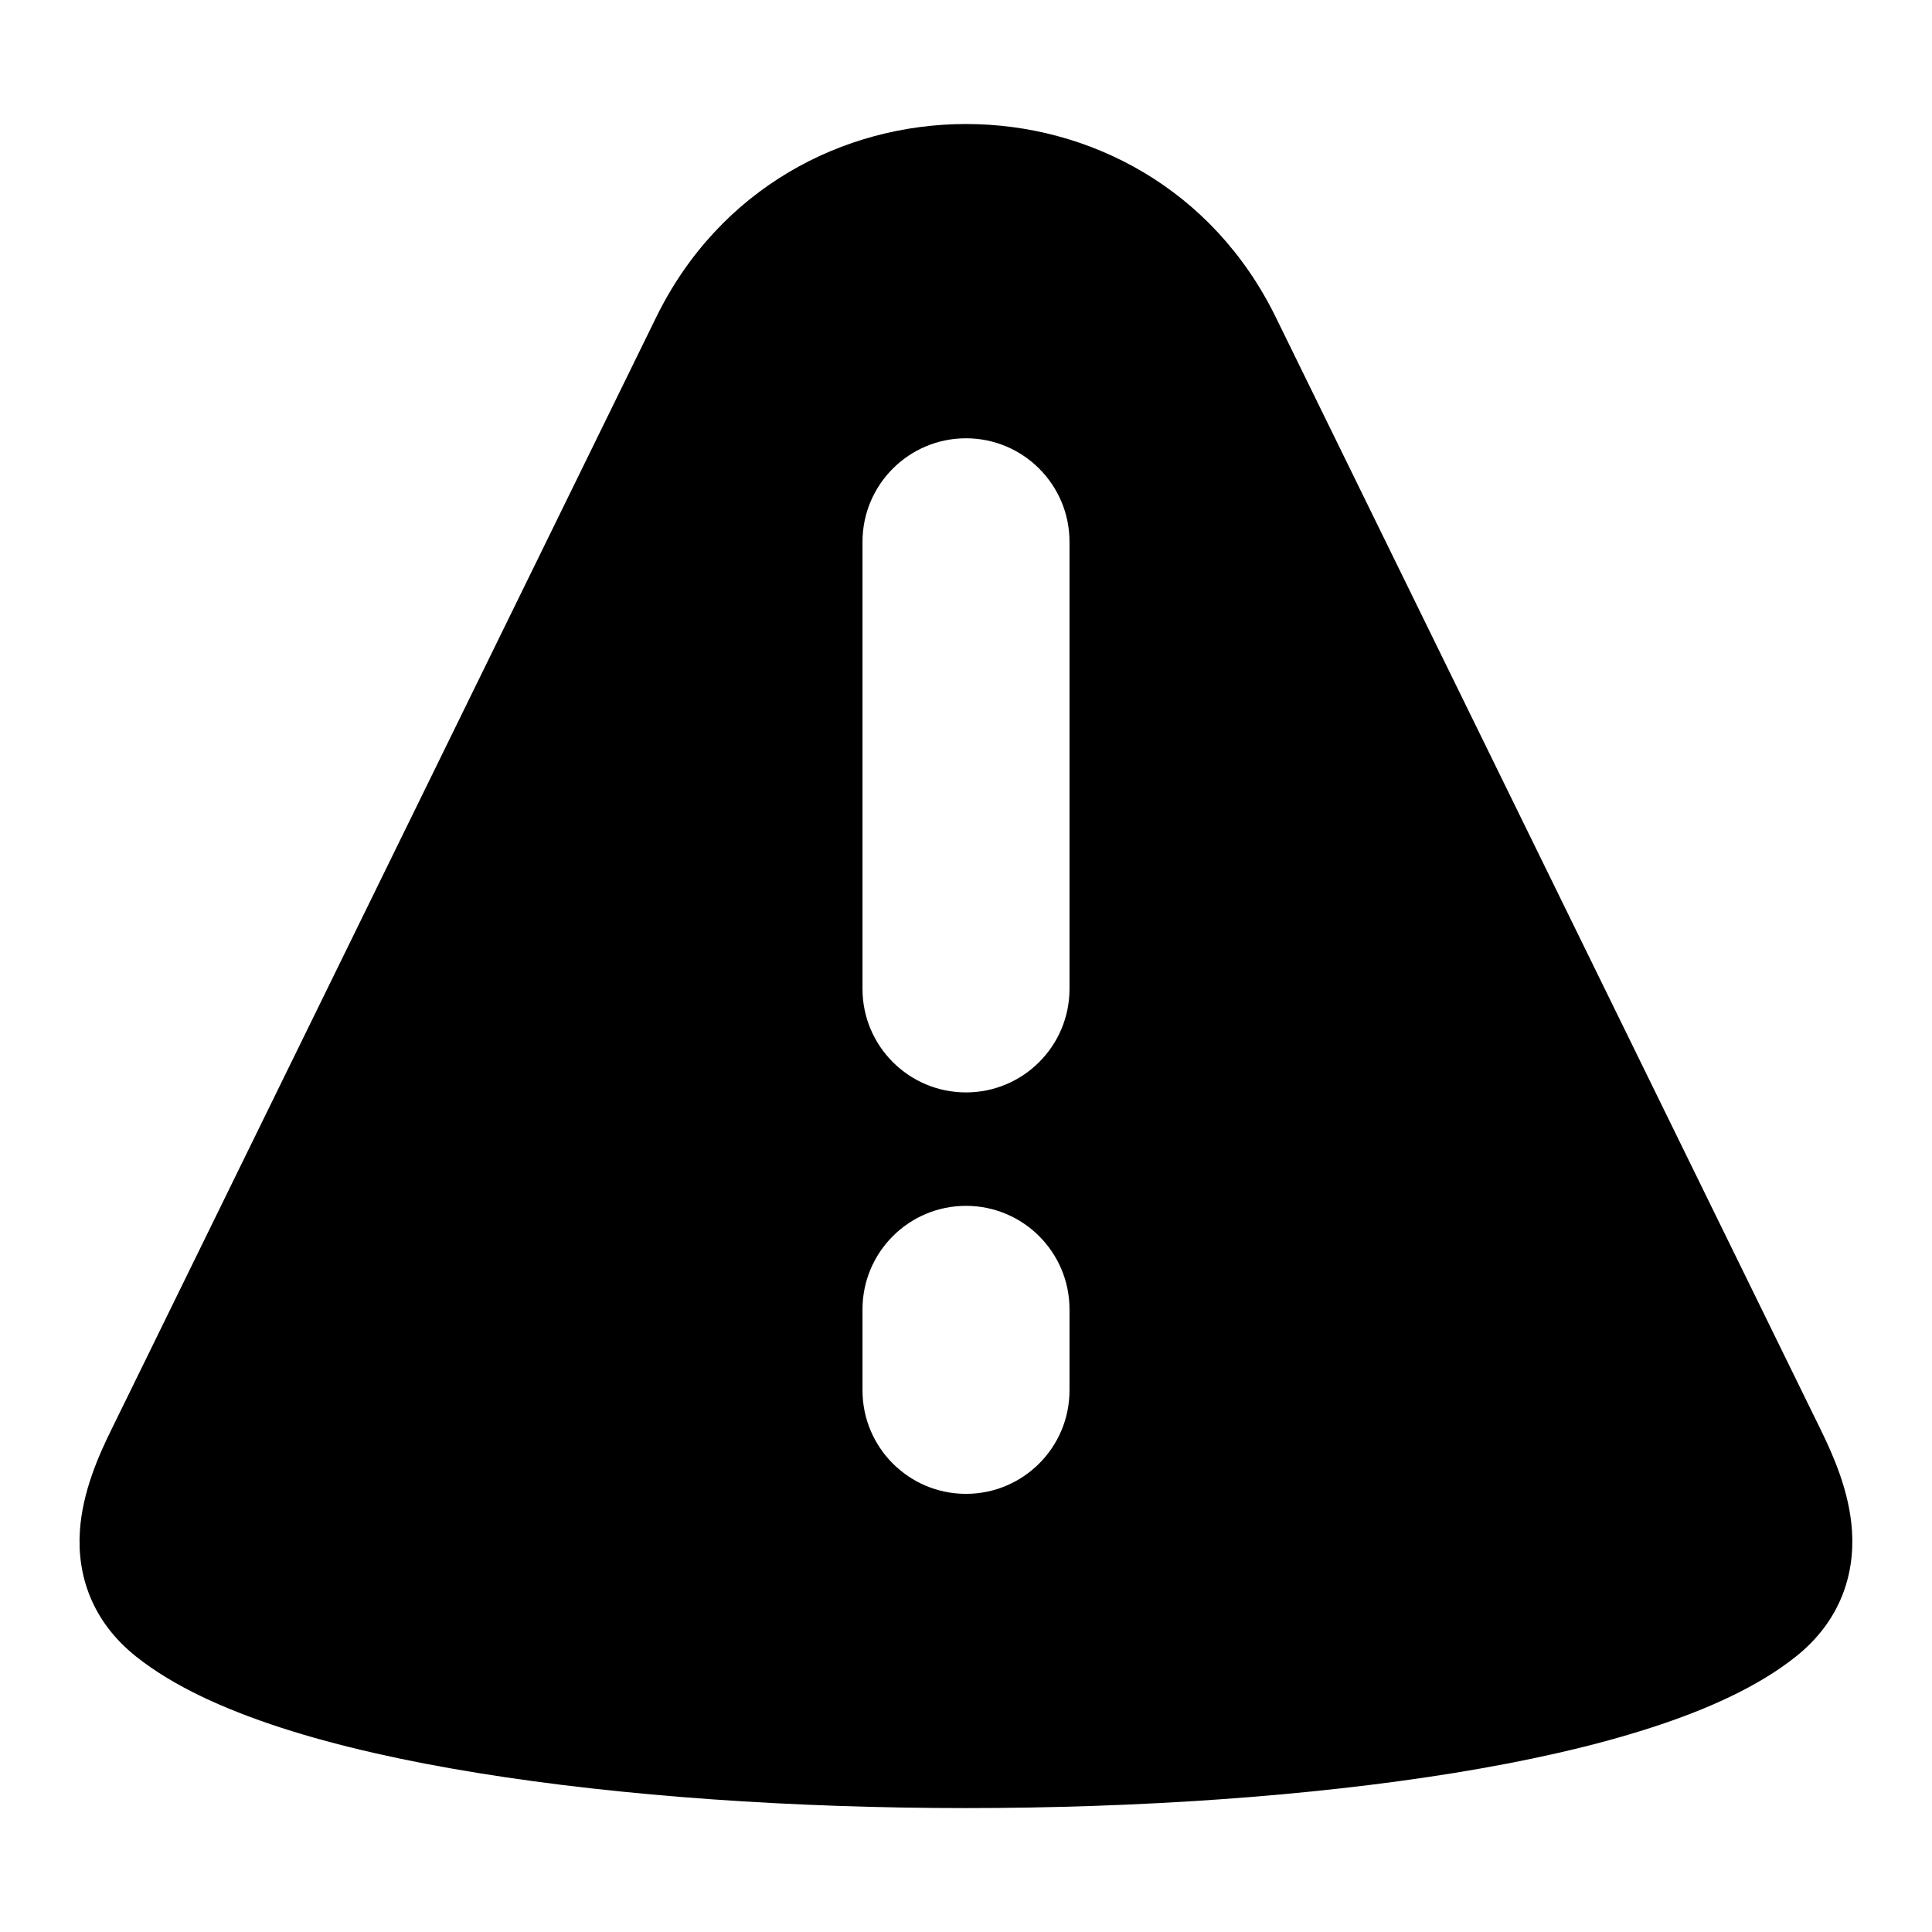 <svg xmlns="http://www.w3.org/2000/svg" fill="none" viewBox="0 0 14 14" id="Warning-Triangle--Streamline-Flex.svg"><desc>Warning Triangle Streamline Icon: https://streamlinehq.com</desc><g id="Warning-Triangle--Streamline-Flex.svg"><path id="Subtract" fill="currentcolor" fill-rule="evenodd" d="M4.755 2.299c0.915 -1.867 3.576 -1.867 4.49 0l3.949 8.062c0.089 0.182 0.207 0.445 0.226 0.729 0.022 0.324 -0.087 0.659 -0.405 0.913 -0.275 0.22 -0.649 0.387 -1.056 0.518 -0.414 0.134 -0.899 0.242 -1.424 0.327 -1.05 0.17 -2.297 0.254 -3.535 0.254 -1.239 0 -2.485 -0.084 -3.535 -0.254 -0.525 -0.085 -1.01 -0.193 -1.424 -0.327 -0.407 -0.132 -0.78 -0.298 -1.056 -0.518 -0.317 -0.253 -0.428 -0.586 -0.406 -0.911 0.019 -0.284 0.137 -0.547 0.227 -0.73L4.755 2.299ZM7 3.176c0.414 0 0.75 0.336 0.75 0.75v3.24c0 0.414 -0.336 0.75 -0.75 0.75s-0.75 -0.336 -0.75 -0.75V3.926c0 -0.414 0.336 -0.75 0.75 -0.75Zm0 5.562c0.414 0 0.75 0.336 0.75 0.75v0.587c0 0.414 -0.336 0.75 -0.75 0.75s-0.75 -0.336 -0.75 -0.75v-0.587c0 -0.414 0.336 -0.75 0.75 -0.75Z" clip-rule="evenodd" stroke-width="1"></path></g></svg>